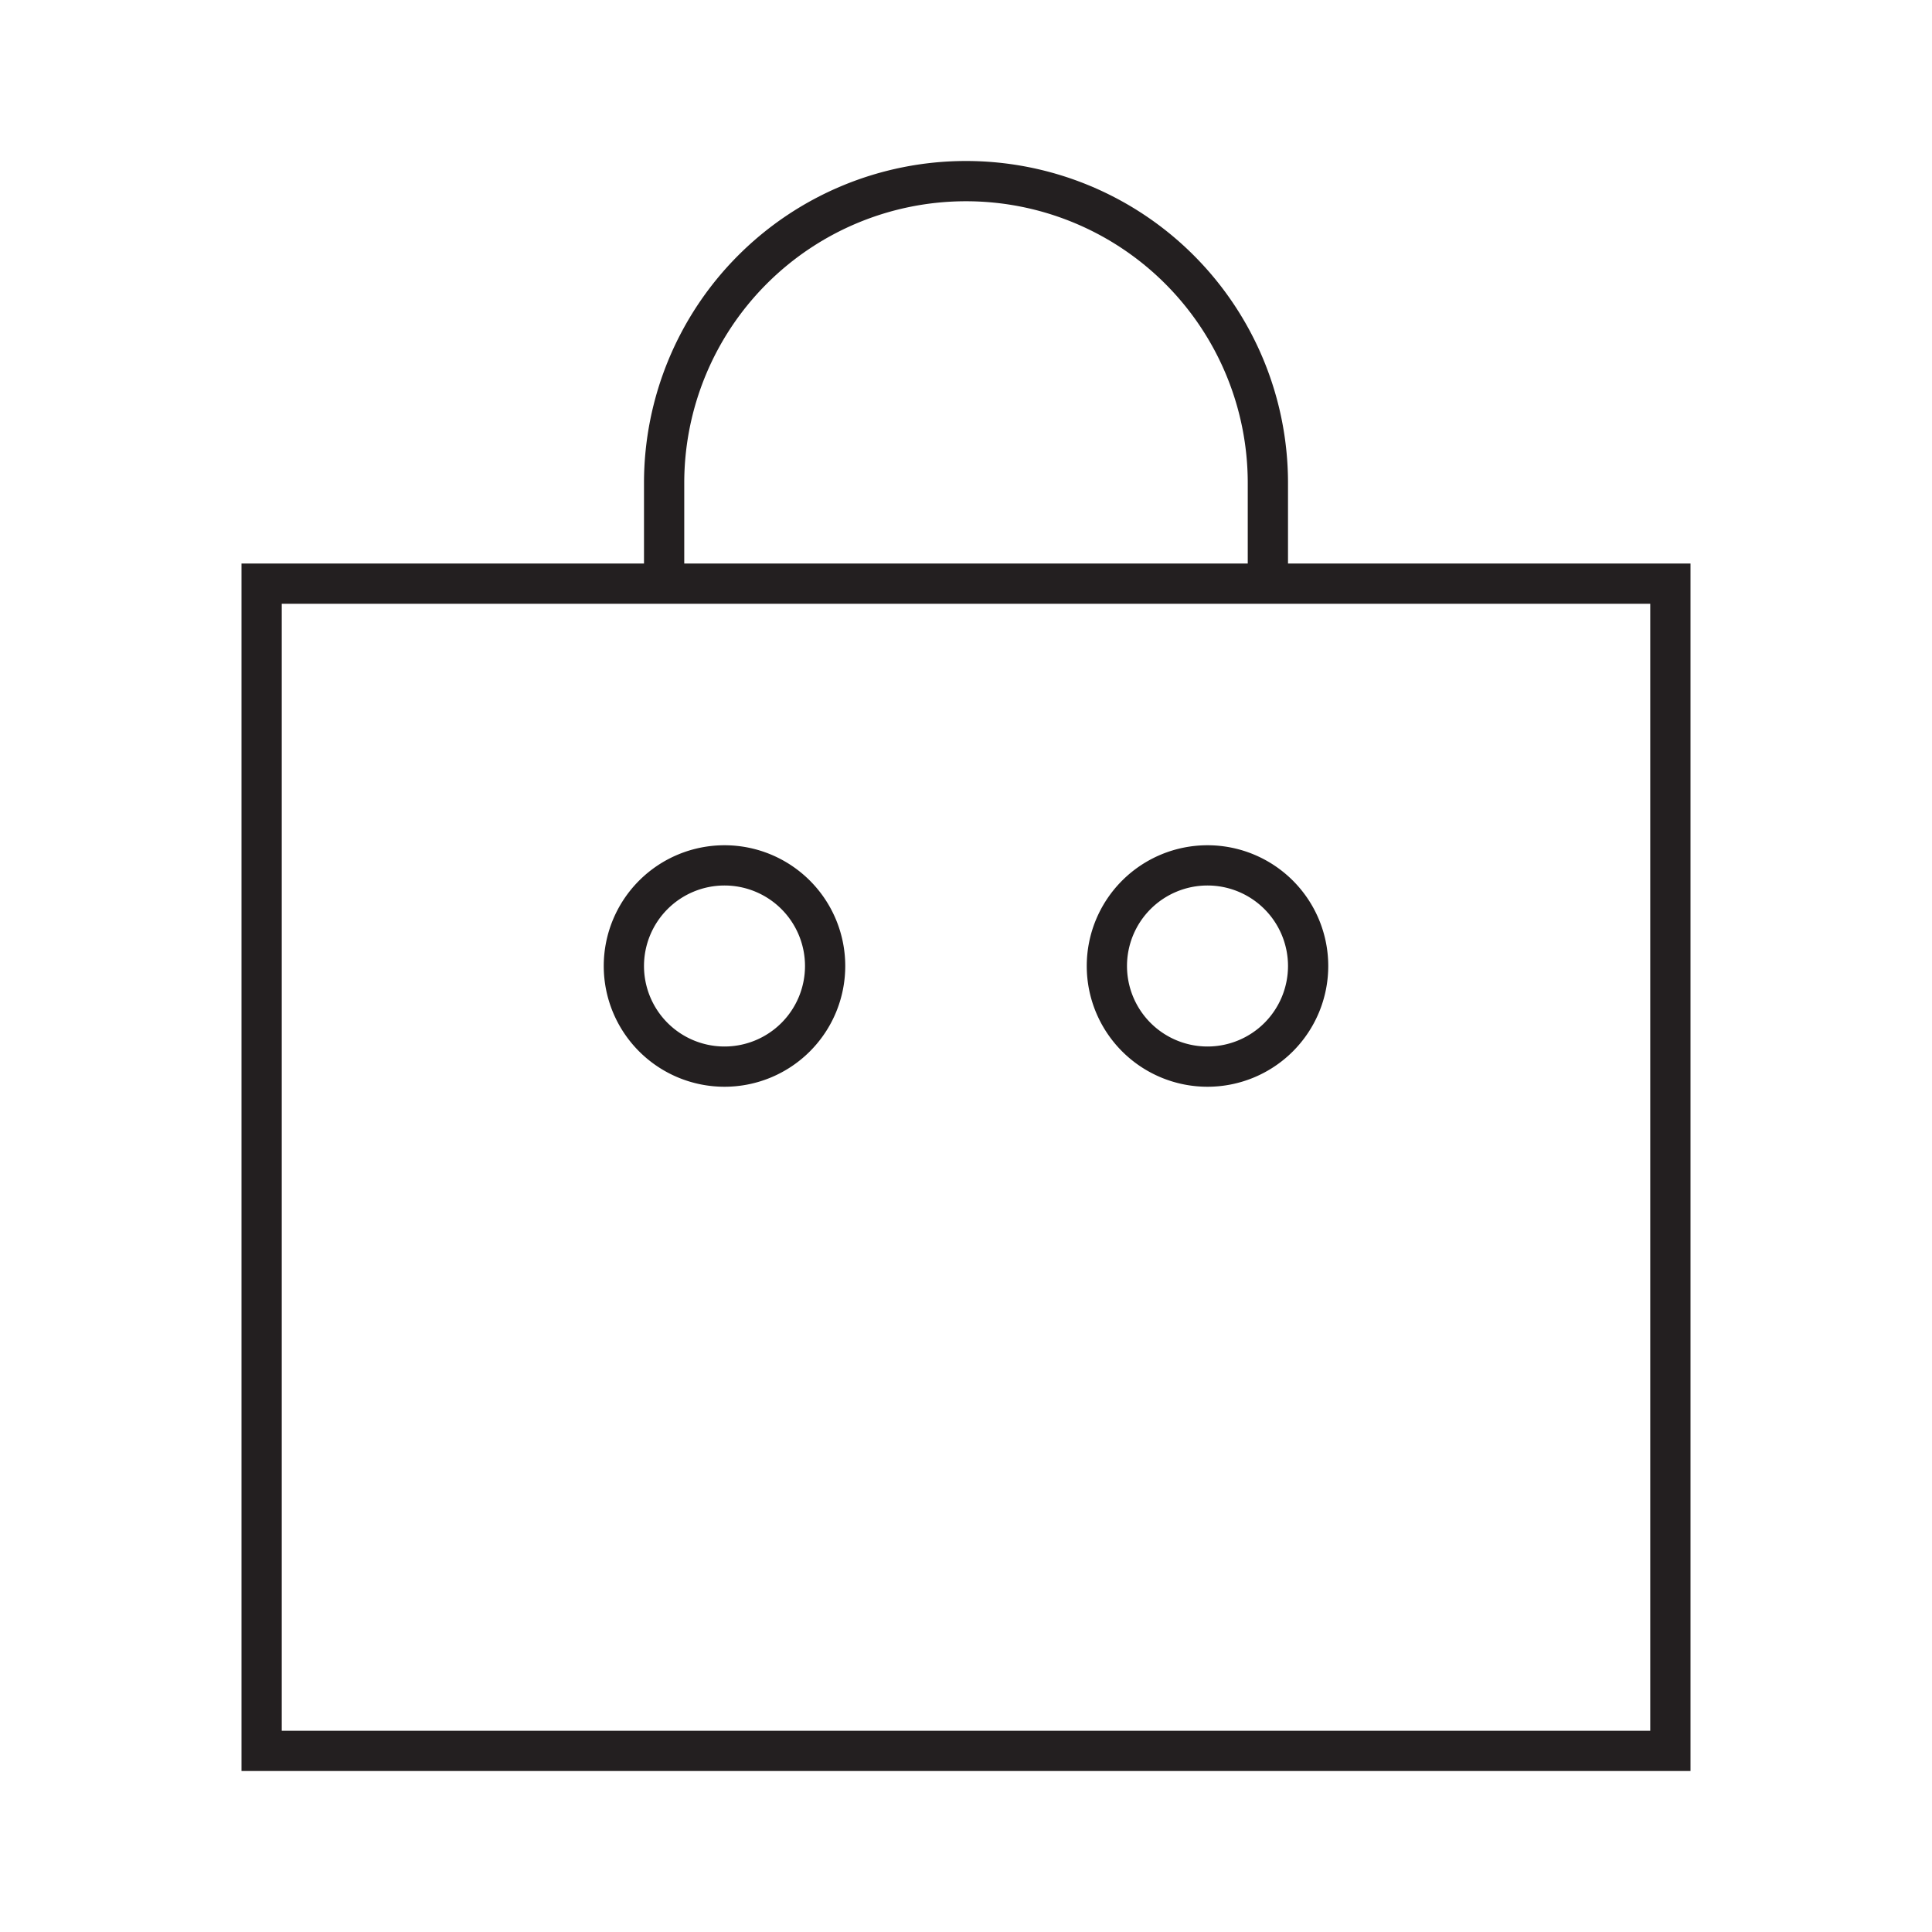 <svg id="Hot_2" data-name="Hot 2" xmlns="http://www.w3.org/2000/svg" viewBox="0 0 24 24"><defs><style>.cls-1{fill:#231f20;}</style></defs><title>iconoteka_shopping_bag__mall__shop__store_l_s</title><path class="cls-1" d="M16,7V6A4,4,0,0,0,8,6V7H3V22H21V7ZM8.5,6a3.5,3.5,0,0,1,7,0V7h-7Zm12,15.5H3.5V7.5h17Zm-5.5-8A1.5,1.5,0,1,0,13.5,12,1.5,1.5,0,0,0,15,13.5ZM15,11a1,1,0,1,1-1,1A1,1,0,0,1,15,11ZM9,13.5A1.5,1.5,0,1,0,7.5,12,1.5,1.5,0,0,0,9,13.5ZM9,11a1,1,0,1,1-1,1A1,1,0,0,1,9,11Z"/></svg>